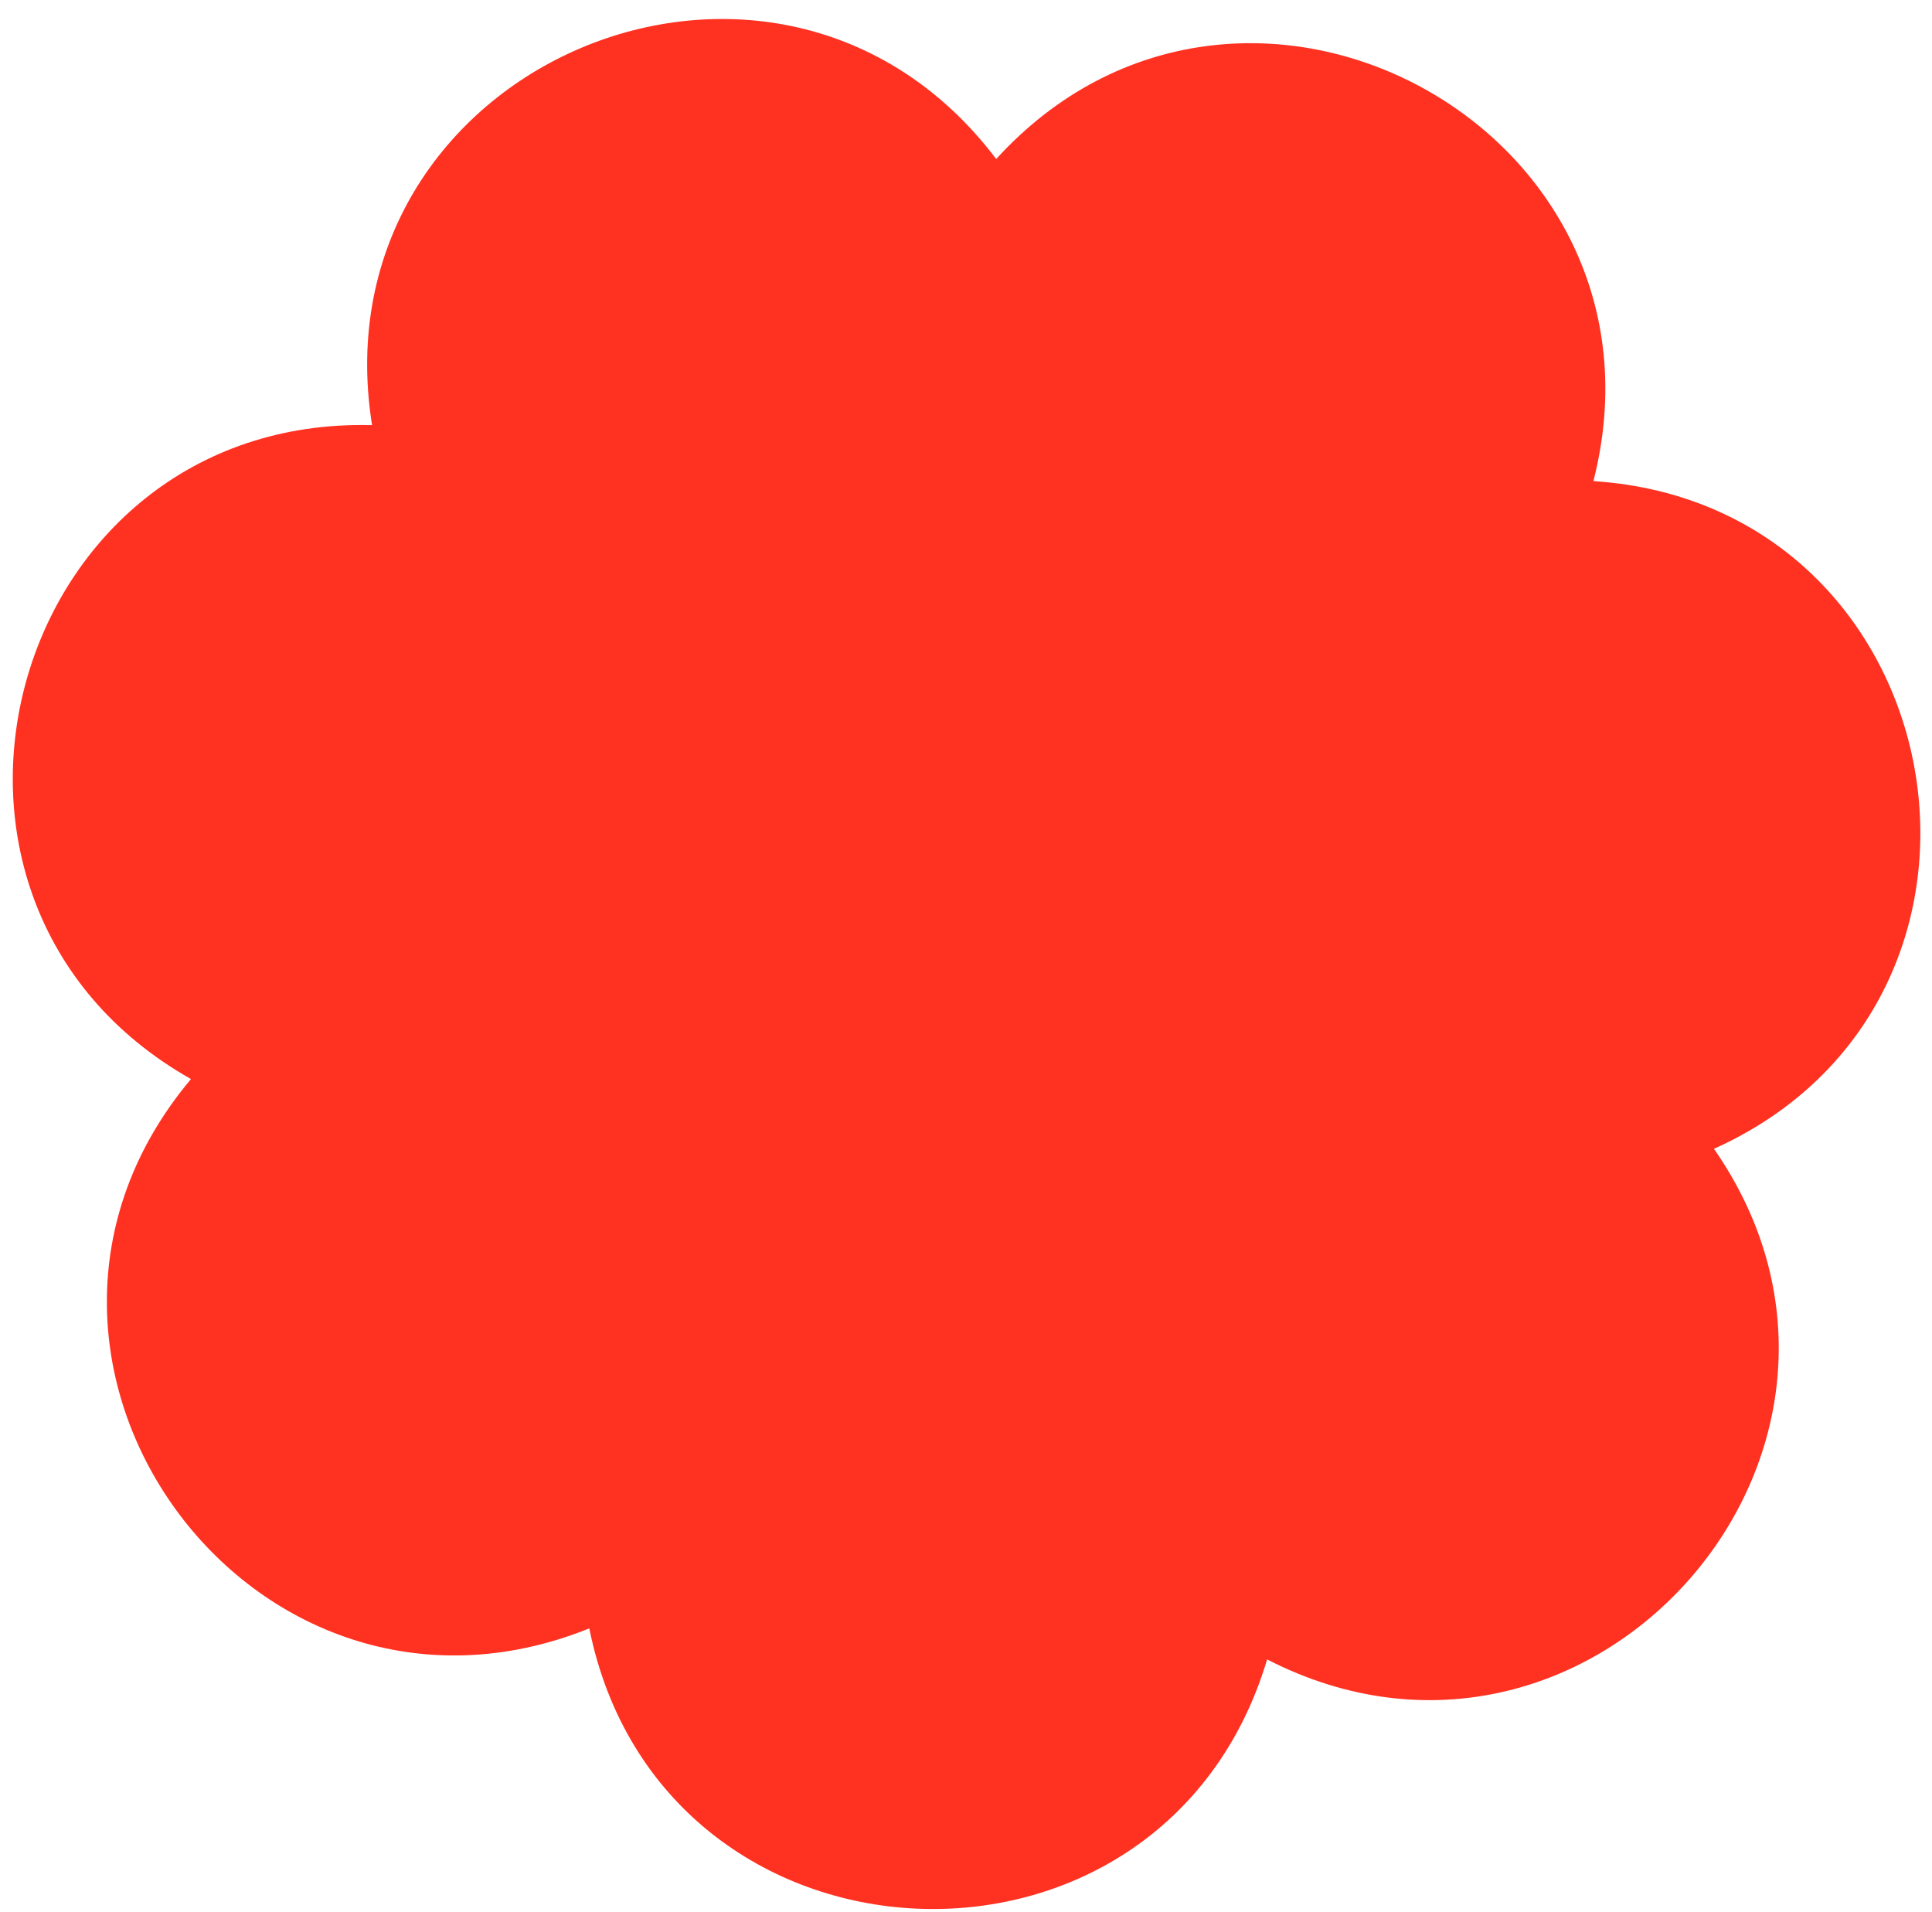 <svg width="95" height="94" viewBox="0 0 95 94" fill="#ff3121" xmlns="http://www.w3.org/2000/svg">
<path fill-rule="evenodd" clip-rule="evenodd" d="M18.295 20.904C0.394 20.445 -6.197 44.243 9.391 53.057C-2.13 66.767 12.367 86.757 28.977 80.066C32.513 97.621 57.18 98.751 62.306 81.593C78.235 89.774 94.498 71.192 84.279 56.487C100.607 49.134 96.219 24.834 78.351 23.655C82.782 6.305 61.048 -5.416 48.985 7.819C38.183 -6.463 15.468 3.222 18.295 20.904Z" fill="#ff3121"/>
</svg>
